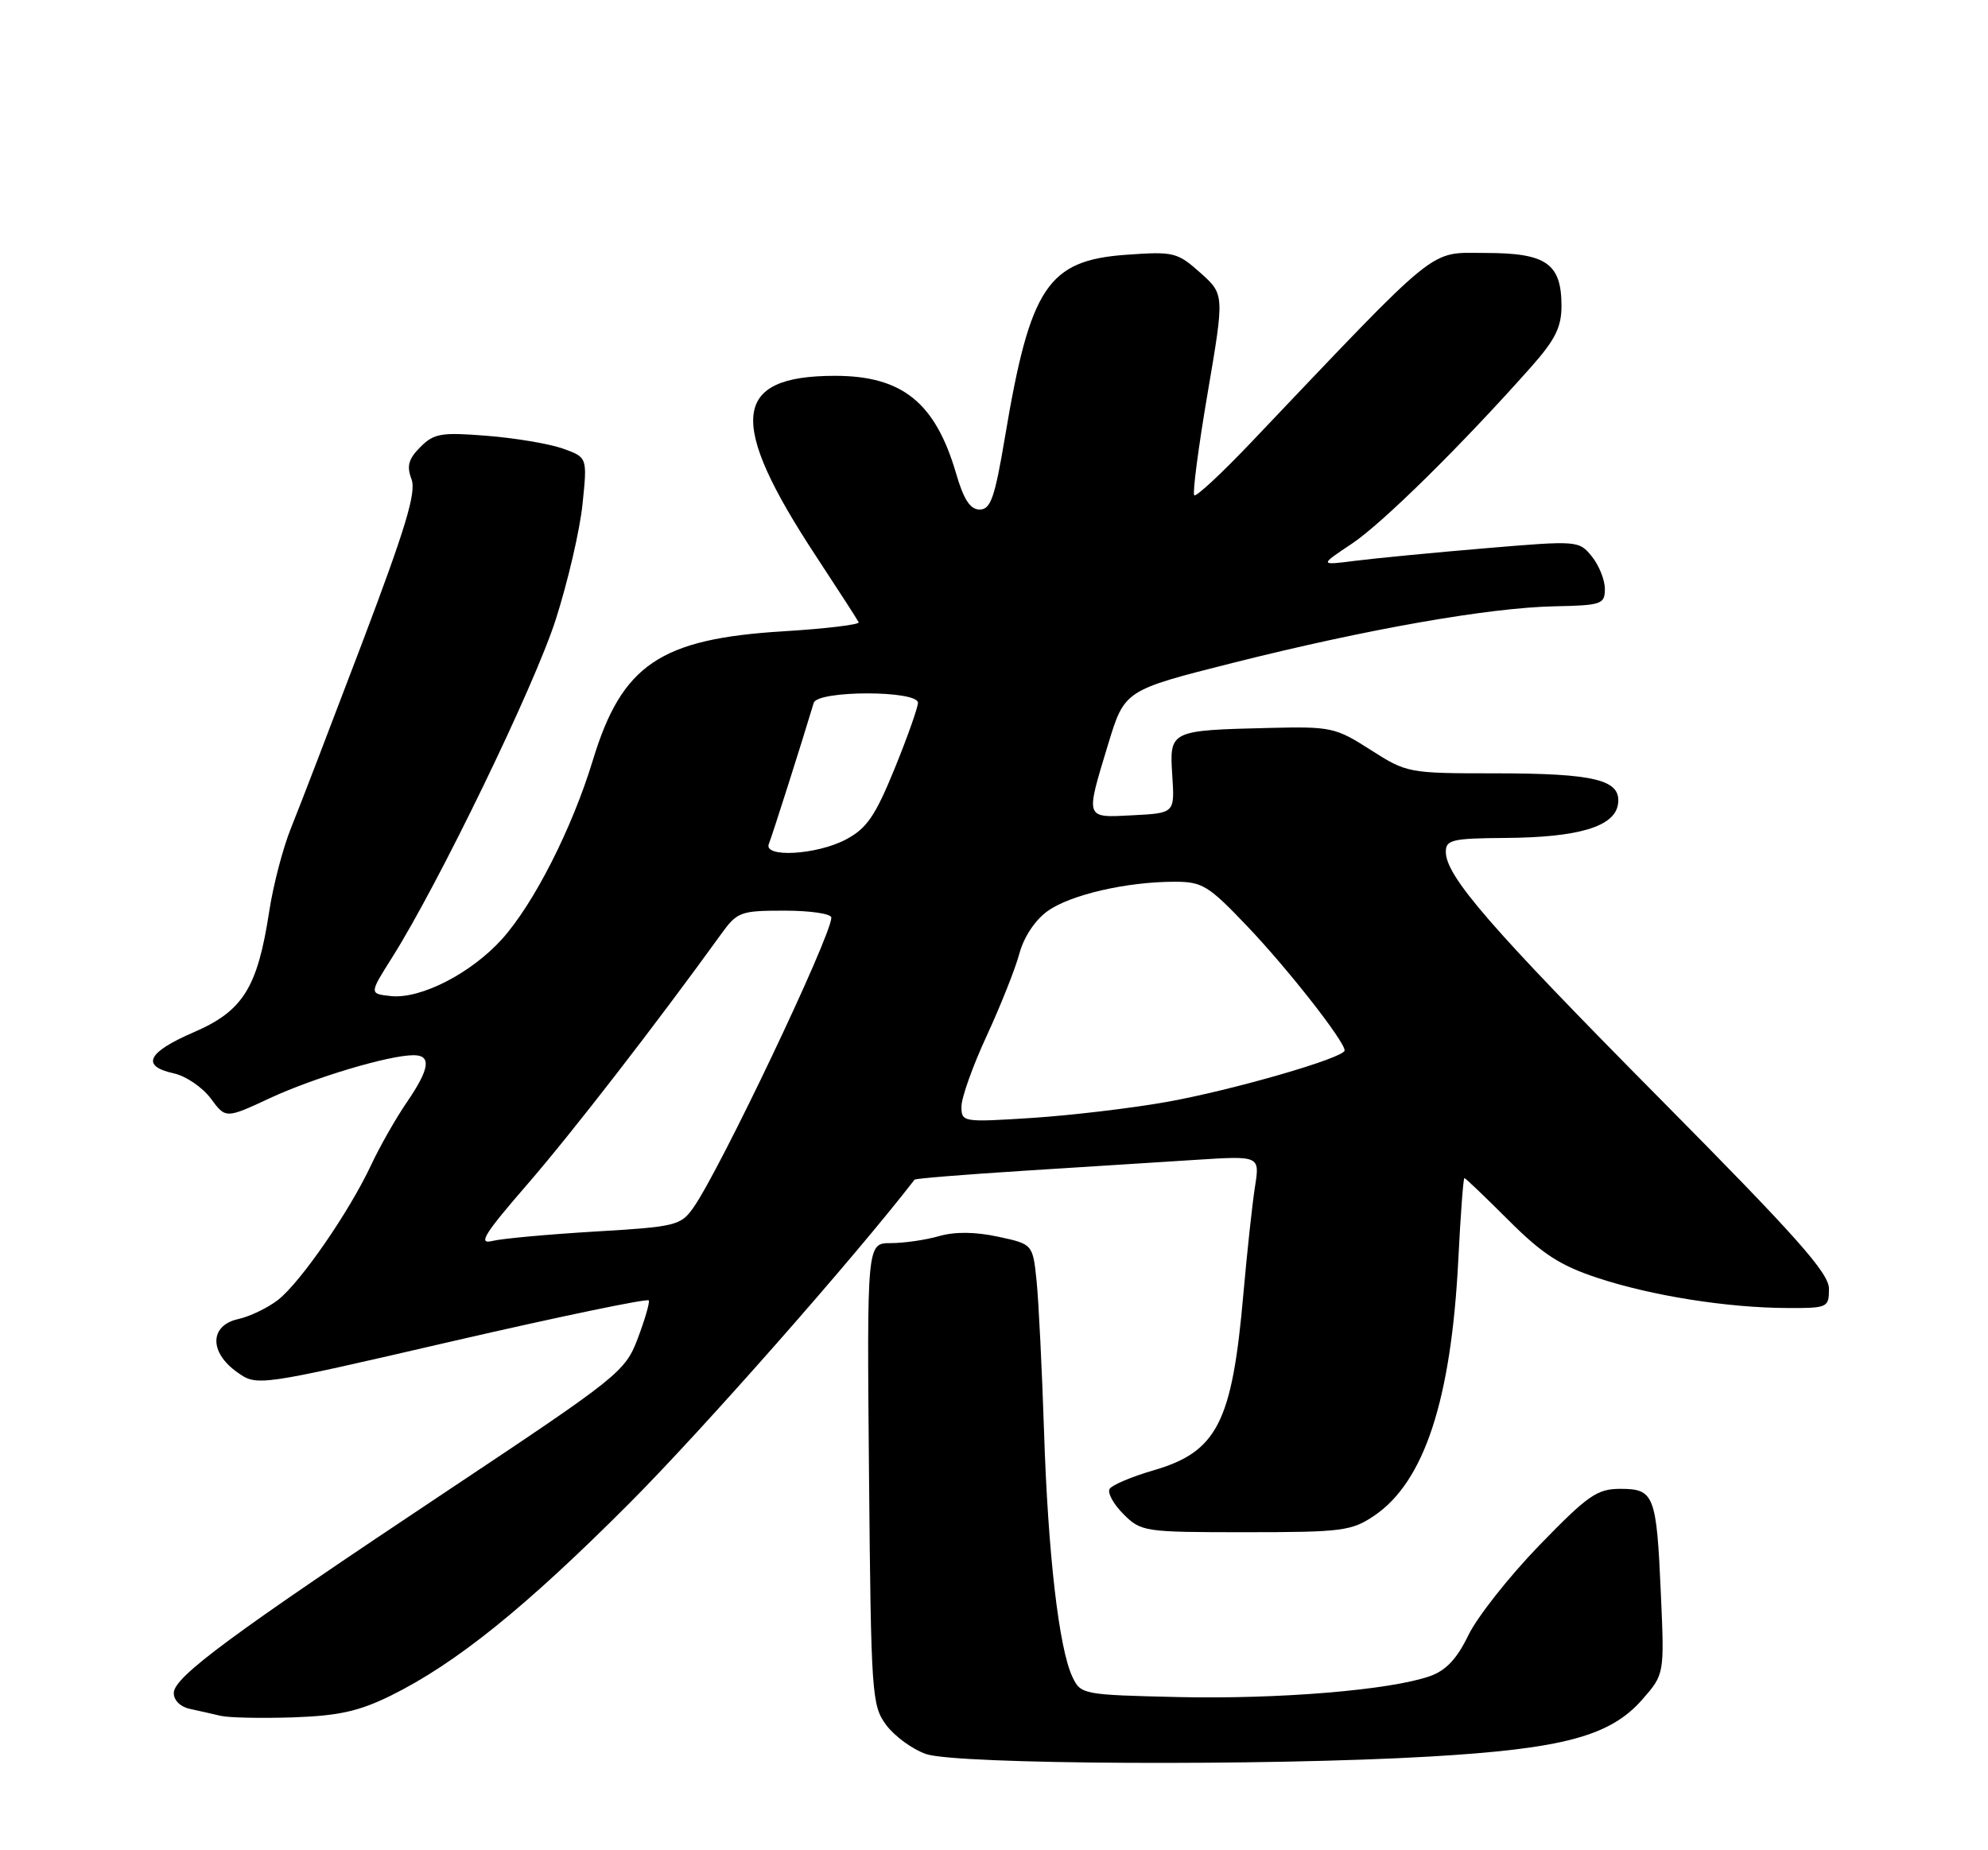 <?xml version="1.0" encoding="UTF-8" standalone="no"?>
<!DOCTYPE svg PUBLIC "-//W3C//DTD SVG 1.1//EN" "http://www.w3.org/Graphics/SVG/1.1/DTD/svg11.dtd" >
<svg xmlns="http://www.w3.org/2000/svg" xmlns:xlink="http://www.w3.org/1999/xlink" version="1.1" viewBox="0 0 275 256">
 <g >
 <path fill="currentColor"
d=" M 197.80 243.04 C 216.17 241.97 222.72 240.22 227.14 235.19 C 230.24 231.66 230.24 231.66 229.75 220.58 C 229.15 206.84 228.83 206.00 224.15 206.00 C 220.92 206.00 219.66 206.88 212.92 213.83 C 208.75 218.14 204.34 223.73 203.12 226.25 C 201.53 229.54 200.01 231.15 197.76 231.93 C 192.26 233.85 176.91 235.12 163.01 234.81 C 149.74 234.50 149.50 234.46 148.34 232.00 C 146.48 228.08 144.96 214.89 144.42 198.00 C 144.14 189.47 143.68 180.17 143.40 177.32 C 142.87 172.14 142.87 172.14 138.05 171.11 C 134.89 170.43 132.08 170.40 129.87 171.04 C 128.03 171.57 125.03 172.00 123.22 172.00 C 119.92 172.00 119.92 172.00 120.21 203.93 C 120.49 234.53 120.59 235.97 122.59 238.68 C 123.75 240.23 126.22 242.04 128.09 242.69 C 132.24 244.15 175.17 244.36 197.80 243.04 Z  M 54.06 234.61 C 63.08 230.15 72.64 222.45 87.02 208.04 C 97.13 197.91 118.20 173.99 126.51 163.22 C 126.63 163.06 133.43 162.51 141.62 161.99 C 149.80 161.47 160.50 160.79 165.39 160.48 C 174.28 159.91 174.28 159.91 173.60 164.20 C 173.23 166.57 172.51 173.22 172.00 179.00 C 170.44 196.84 168.38 200.88 159.53 203.45 C 156.54 204.32 153.83 205.47 153.50 206.00 C 153.16 206.54 154.02 208.11 155.40 209.49 C 157.85 211.94 158.27 212.00 172.31 212.00 C 185.64 212.00 186.96 211.83 190.09 209.72 C 197.02 205.04 200.75 193.69 201.73 174.25 C 202.04 168.06 202.42 163.00 202.57 163.00 C 202.72 163.00 205.47 165.63 208.68 168.84 C 213.35 173.51 215.82 175.11 221.01 176.82 C 228.48 179.29 238.96 180.95 247.25 180.98 C 252.83 181.00 253.00 180.92 253.00 178.31 C 253.00 176.14 248.48 171.06 229.66 152.06 C 206.13 128.30 200.00 121.24 200.00 117.85 C 200.00 116.20 200.91 115.99 208.25 115.94 C 218.38 115.87 223.38 114.37 223.82 111.25 C 224.30 107.90 220.68 107.00 206.77 107.00 C 194.83 107.00 194.61 106.96 189.59 103.75 C 184.73 100.64 184.13 100.51 175.51 100.72 C 161.81 101.05 161.76 101.08 162.16 107.29 C 162.50 112.50 162.50 112.50 156.75 112.80 C 150.02 113.15 150.12 113.43 153.28 103.00 C 155.56 95.50 155.56 95.50 170.49 91.73 C 189.07 87.05 205.93 84.08 215.03 83.89 C 221.56 83.76 222.00 83.60 222.00 81.48 C 222.00 80.24 221.19 78.22 220.20 76.99 C 218.41 74.79 218.26 74.78 205.45 75.86 C 198.33 76.46 190.25 77.24 187.50 77.59 C 182.50 78.23 182.50 78.23 187.00 75.23 C 191.22 72.42 202.23 61.56 211.80 50.77 C 215.12 47.03 216.00 45.27 216.00 42.35 C 216.00 36.46 213.91 35.00 205.49 35.00 C 197.52 35.00 199.56 33.35 173.03 61.25 C 168.98 65.51 165.45 68.79 165.20 68.53 C 164.94 68.27 165.77 61.91 167.05 54.40 C 169.38 40.73 169.38 40.73 166.04 37.74 C 162.85 34.90 162.36 34.78 155.80 35.25 C 144.94 36.02 142.50 39.68 139.02 60.46 C 137.61 68.86 137.04 70.50 135.52 70.50 C 134.21 70.50 133.31 69.13 132.26 65.52 C 129.39 55.70 124.81 52.00 115.50 52.00 C 101.22 52.00 100.57 58.24 112.91 77.00 C 115.98 81.67 118.63 85.77 118.78 86.10 C 118.94 86.42 114.24 86.99 108.34 87.35 C 91.32 88.39 86.03 91.97 82.02 105.15 C 79.14 114.63 73.84 125.06 69.41 129.97 C 65.14 134.69 58.19 138.25 54.08 137.82 C 51.07 137.50 51.07 137.50 54.23 132.50 C 60.67 122.30 73.94 94.90 76.88 85.71 C 78.55 80.49 80.22 73.31 80.58 69.75 C 81.25 63.28 81.25 63.28 77.87 62.07 C 76.02 61.41 71.30 60.61 67.38 60.30 C 61.04 59.79 60.04 59.96 58.15 61.85 C 56.51 63.49 56.23 64.48 56.92 66.29 C 57.61 68.11 56.14 73.00 50.06 89.05 C 45.79 100.30 41.40 111.75 40.28 114.50 C 39.16 117.25 37.79 122.47 37.24 126.11 C 35.62 136.67 33.62 139.88 26.81 142.82 C 20.37 145.60 19.44 147.50 24.03 148.51 C 25.70 148.87 28.00 150.44 29.15 151.98 C 31.22 154.79 31.22 154.79 37.36 151.93 C 43.48 149.09 53.81 146.00 57.21 146.00 C 59.72 146.00 59.44 147.89 56.27 152.52 C 54.77 154.71 52.54 158.62 51.33 161.21 C 48.32 167.64 41.60 177.38 38.48 179.84 C 37.06 180.95 34.58 182.15 32.95 182.51 C 29.00 183.38 28.91 187.09 32.78 189.84 C 35.56 191.83 35.56 191.83 62.53 185.59 C 77.36 182.17 89.61 179.62 89.75 179.93 C 89.89 180.24 89.19 182.62 88.21 185.22 C 86.47 189.79 85.63 190.46 61.96 206.22 C 31.91 226.22 24.09 232.00 24.04 234.23 C 24.02 235.24 24.94 236.16 26.25 236.44 C 27.49 236.71 29.40 237.14 30.50 237.40 C 31.60 237.67 36.10 237.76 40.50 237.62 C 46.85 237.40 49.65 236.78 54.06 234.61 Z  M 72.91 163.91 C 79.09 156.78 90.64 141.86 99.75 129.25 C 101.98 126.16 102.42 126.00 108.55 126.00 C 112.10 126.00 115.00 126.43 115.00 126.96 C 115.00 129.48 99.58 161.91 95.91 167.10 C 94.17 169.57 93.48 169.74 82.29 170.40 C 75.80 170.79 69.40 171.37 68.06 171.71 C 66.09 172.19 67.02 170.70 72.91 163.91 Z  M 133.00 153.09 C 133.00 151.87 134.57 147.46 136.50 143.30 C 138.42 139.13 140.46 134.01 141.02 131.91 C 141.64 129.62 143.20 127.28 144.94 126.04 C 148.11 123.79 155.87 122.00 162.48 122.00 C 166.34 122.00 167.17 122.52 172.62 128.25 C 178.22 134.14 186.00 144.08 186.00 145.34 C 186.00 146.36 170.51 150.84 161.37 152.47 C 156.49 153.34 148.11 154.33 142.75 154.68 C 133.16 155.29 133.00 155.27 133.00 153.09 Z  M 106.36 116.75 C 106.78 115.74 110.98 102.55 112.56 97.25 C 113.09 95.50 127.01 95.50 126.98 97.25 C 126.96 97.94 125.50 102.06 123.73 106.40 C 121.07 112.92 119.89 114.63 117.02 116.15 C 112.97 118.30 105.53 118.71 106.36 116.75 Z "/>
</g>
</svg>